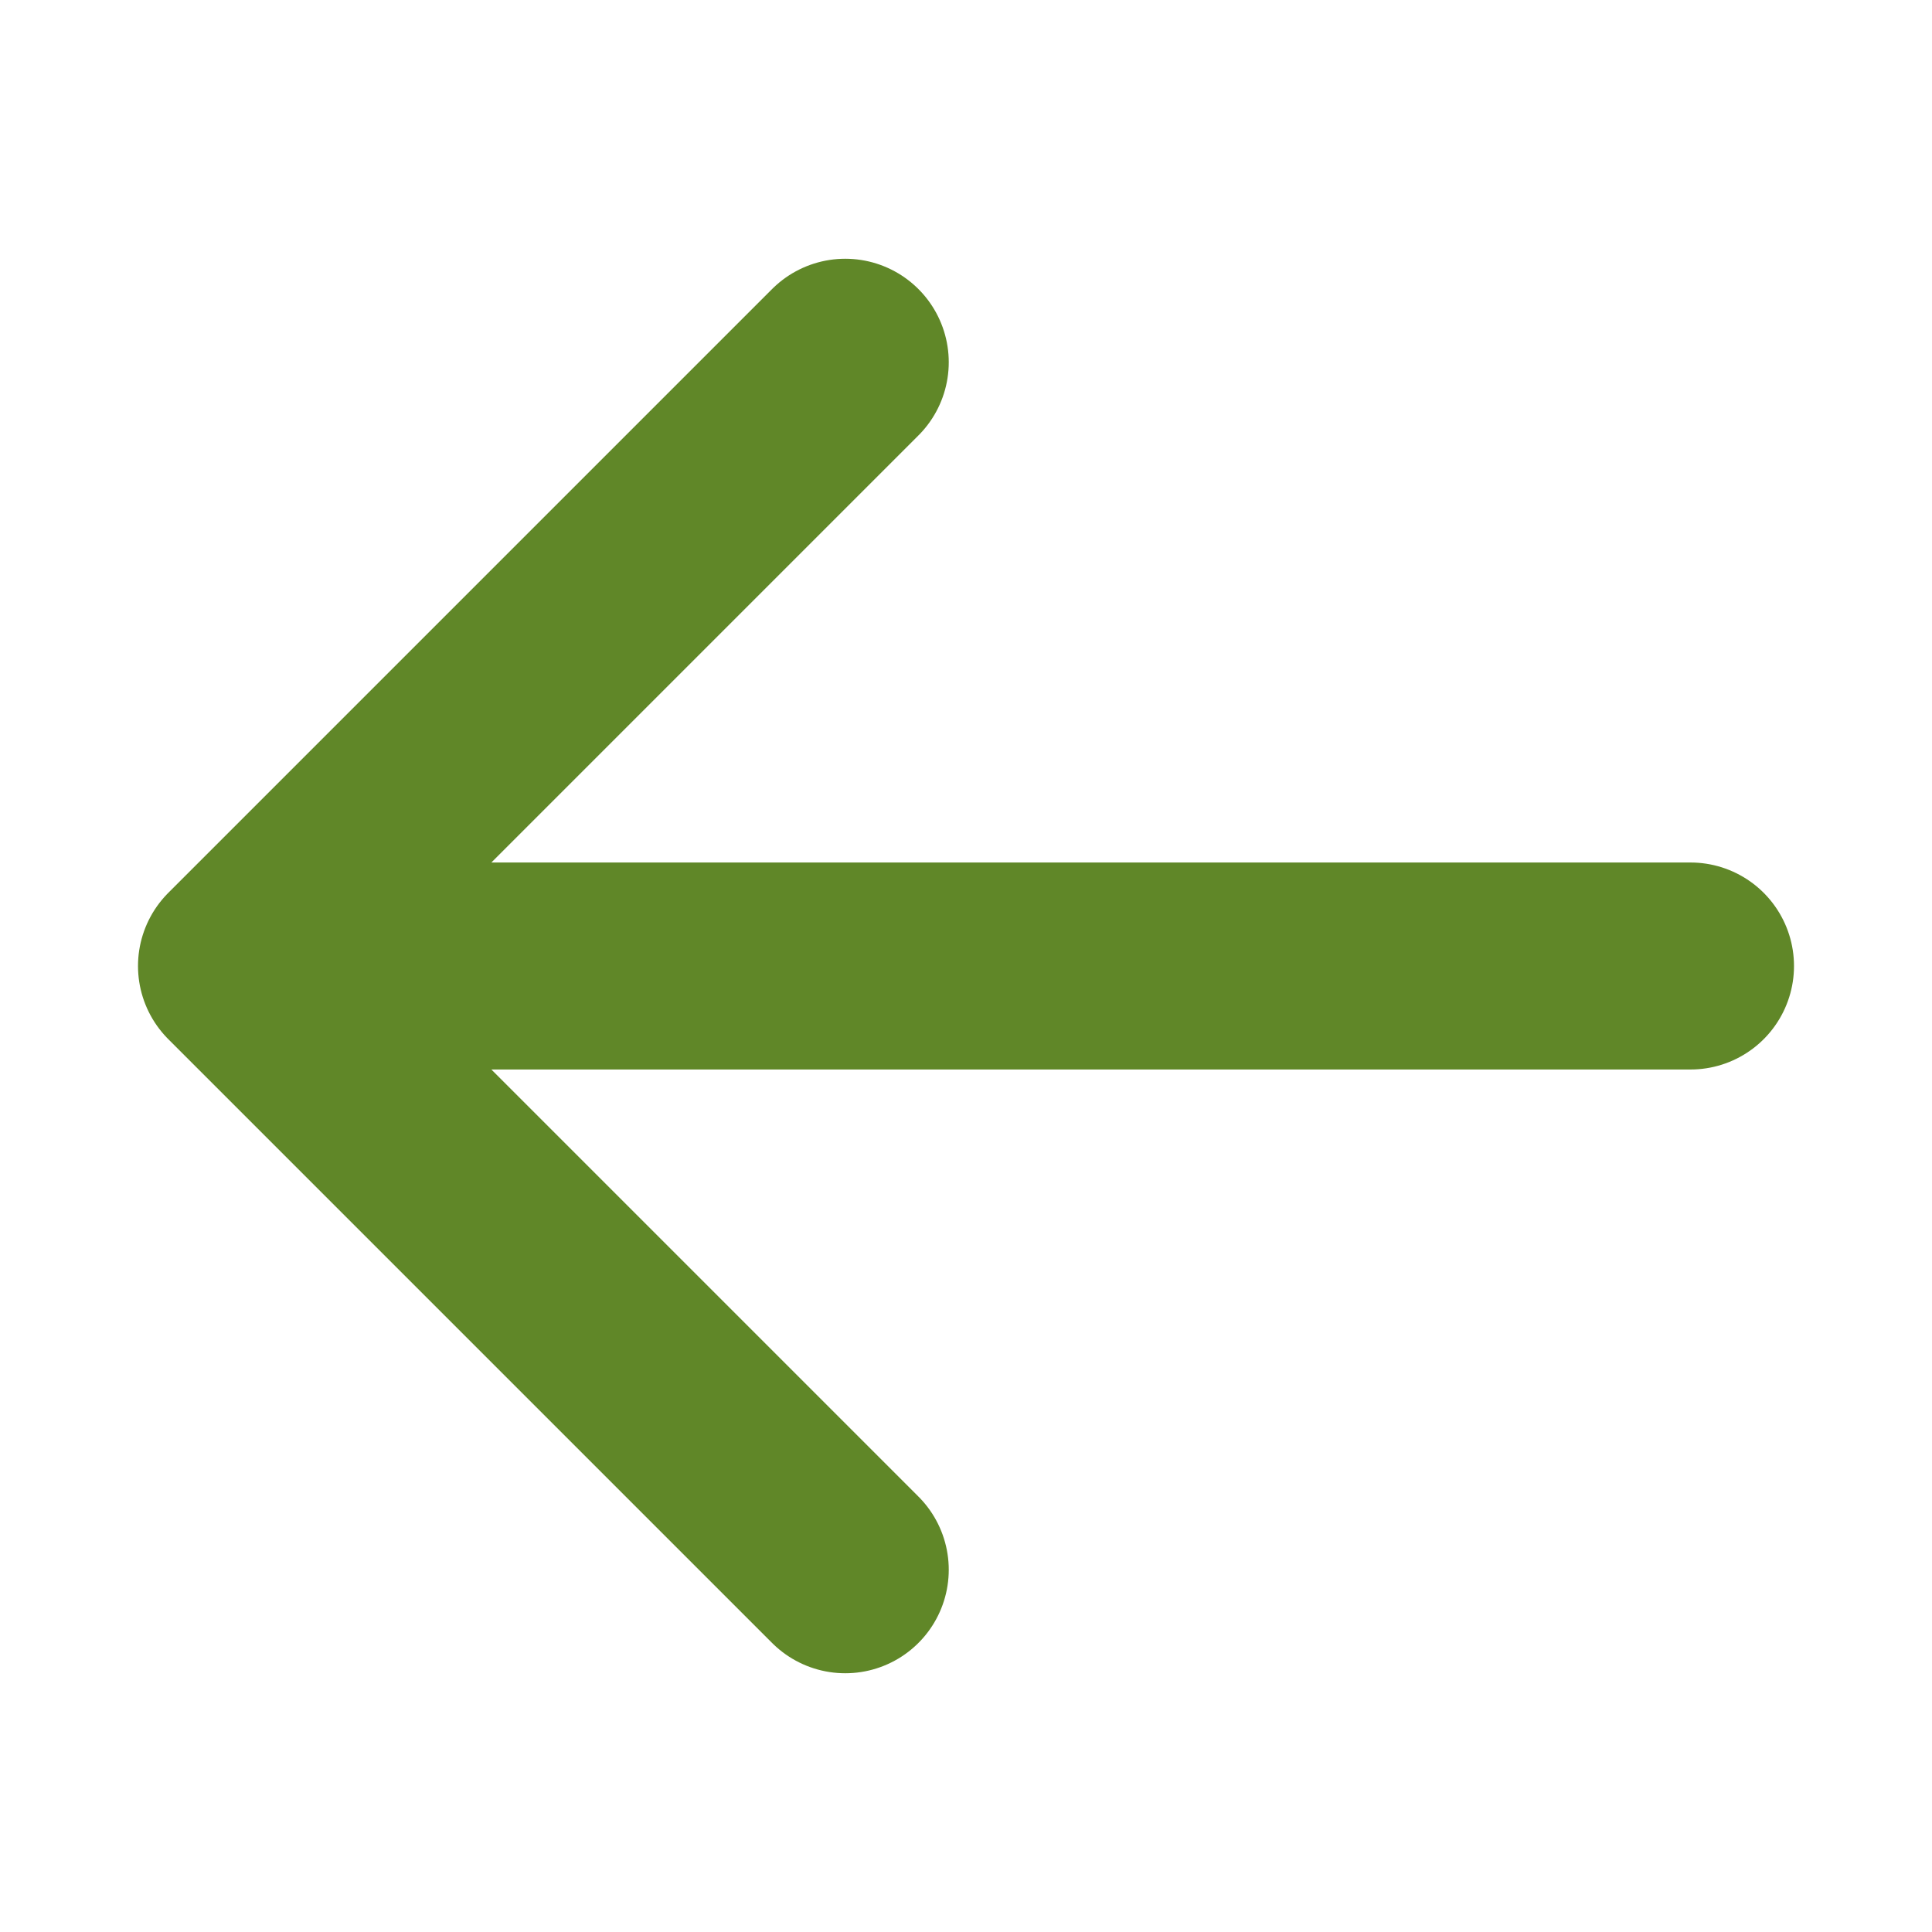 <svg width="14" height="14" viewBox="0 0 14 14" fill="none" xmlns="http://www.w3.org/2000/svg">
<path d="M6.125 11.375L1.75 7M1.75 7L6.125 2.625M1.75 7H12.25" stroke="#608728" stroke-width="1.5" stroke-linecap="round" stroke-linejoin="round"/>
</svg>
